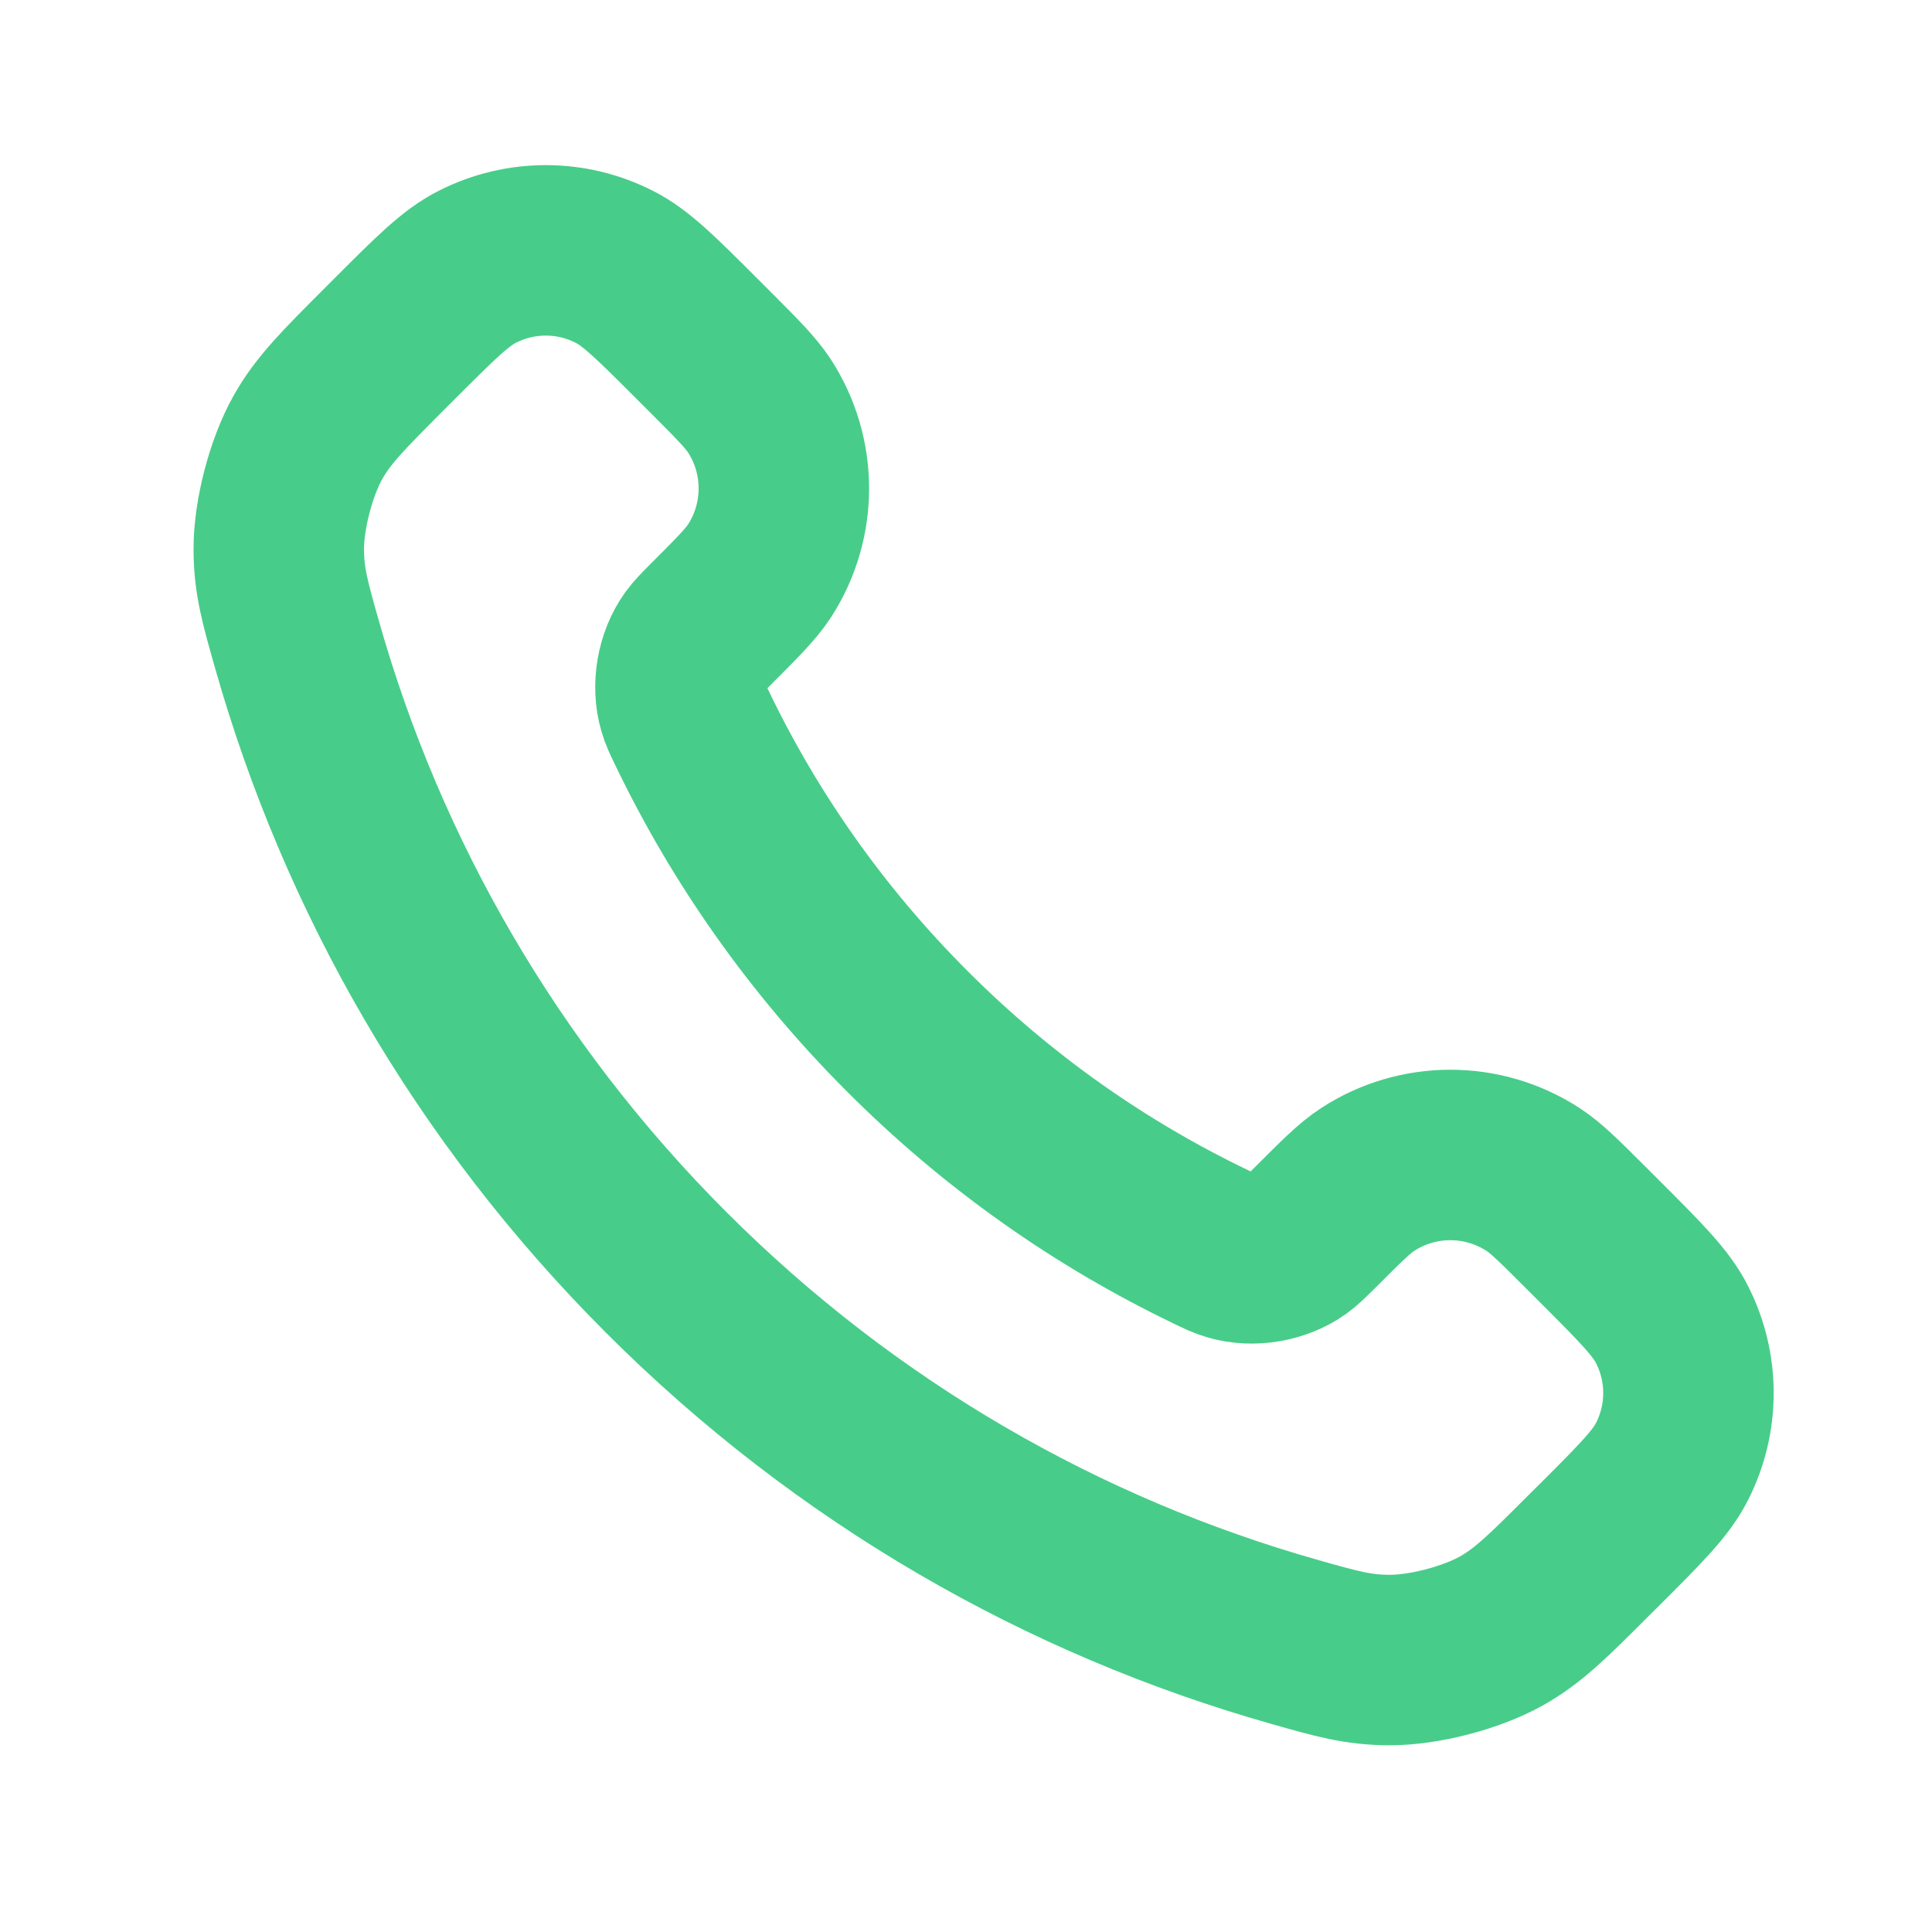 <svg width="17" height="17" viewBox="0 0 17 17" fill="none" xmlns="http://www.w3.org/2000/svg">
<g id="leading icon">
<path id="Icon" d="M6.087 6.402C6.551 7.369 7.183 8.274 7.984 9.075C8.785 9.877 9.691 10.509 10.658 10.973C10.741 11.013 10.782 11.033 10.835 11.048C11.022 11.103 11.251 11.064 11.41 10.95C11.454 10.918 11.492 10.88 11.569 10.804C11.802 10.571 11.918 10.454 12.035 10.378C12.477 10.091 13.047 10.091 13.489 10.378C13.606 10.454 13.723 10.571 13.956 10.804L14.086 10.934C14.44 11.288 14.617 11.465 14.713 11.656C14.905 12.034 14.905 12.481 14.713 12.859C14.617 13.05 14.44 13.227 14.086 13.581L13.98 13.686C13.627 14.039 13.451 14.216 13.211 14.351C12.944 14.5 12.531 14.608 12.225 14.607C11.95 14.606 11.762 14.553 11.386 14.446C9.363 13.872 7.455 12.789 5.863 11.197C4.271 9.605 3.188 7.697 2.614 5.674C2.507 5.298 2.454 5.11 2.453 4.835C2.452 4.529 2.56 4.115 2.709 3.849C2.844 3.609 3.021 3.433 3.374 3.079L3.479 2.974C3.833 2.62 4.01 2.443 4.201 2.347C4.579 2.155 5.026 2.155 5.404 2.347C5.595 2.443 5.772 2.62 6.126 2.974L6.256 3.104C6.489 3.337 6.605 3.454 6.682 3.571C6.969 4.013 6.969 4.583 6.682 5.025C6.605 5.142 6.489 5.258 6.256 5.491C6.18 5.568 6.142 5.606 6.11 5.65C5.996 5.809 5.957 6.038 6.012 6.225C6.027 6.278 6.047 6.319 6.087 6.402Z" stroke="#47CD89" stroke-width="1.5" stroke-linecap="round" stroke-linejoin="round"/>
</g>
</svg>
